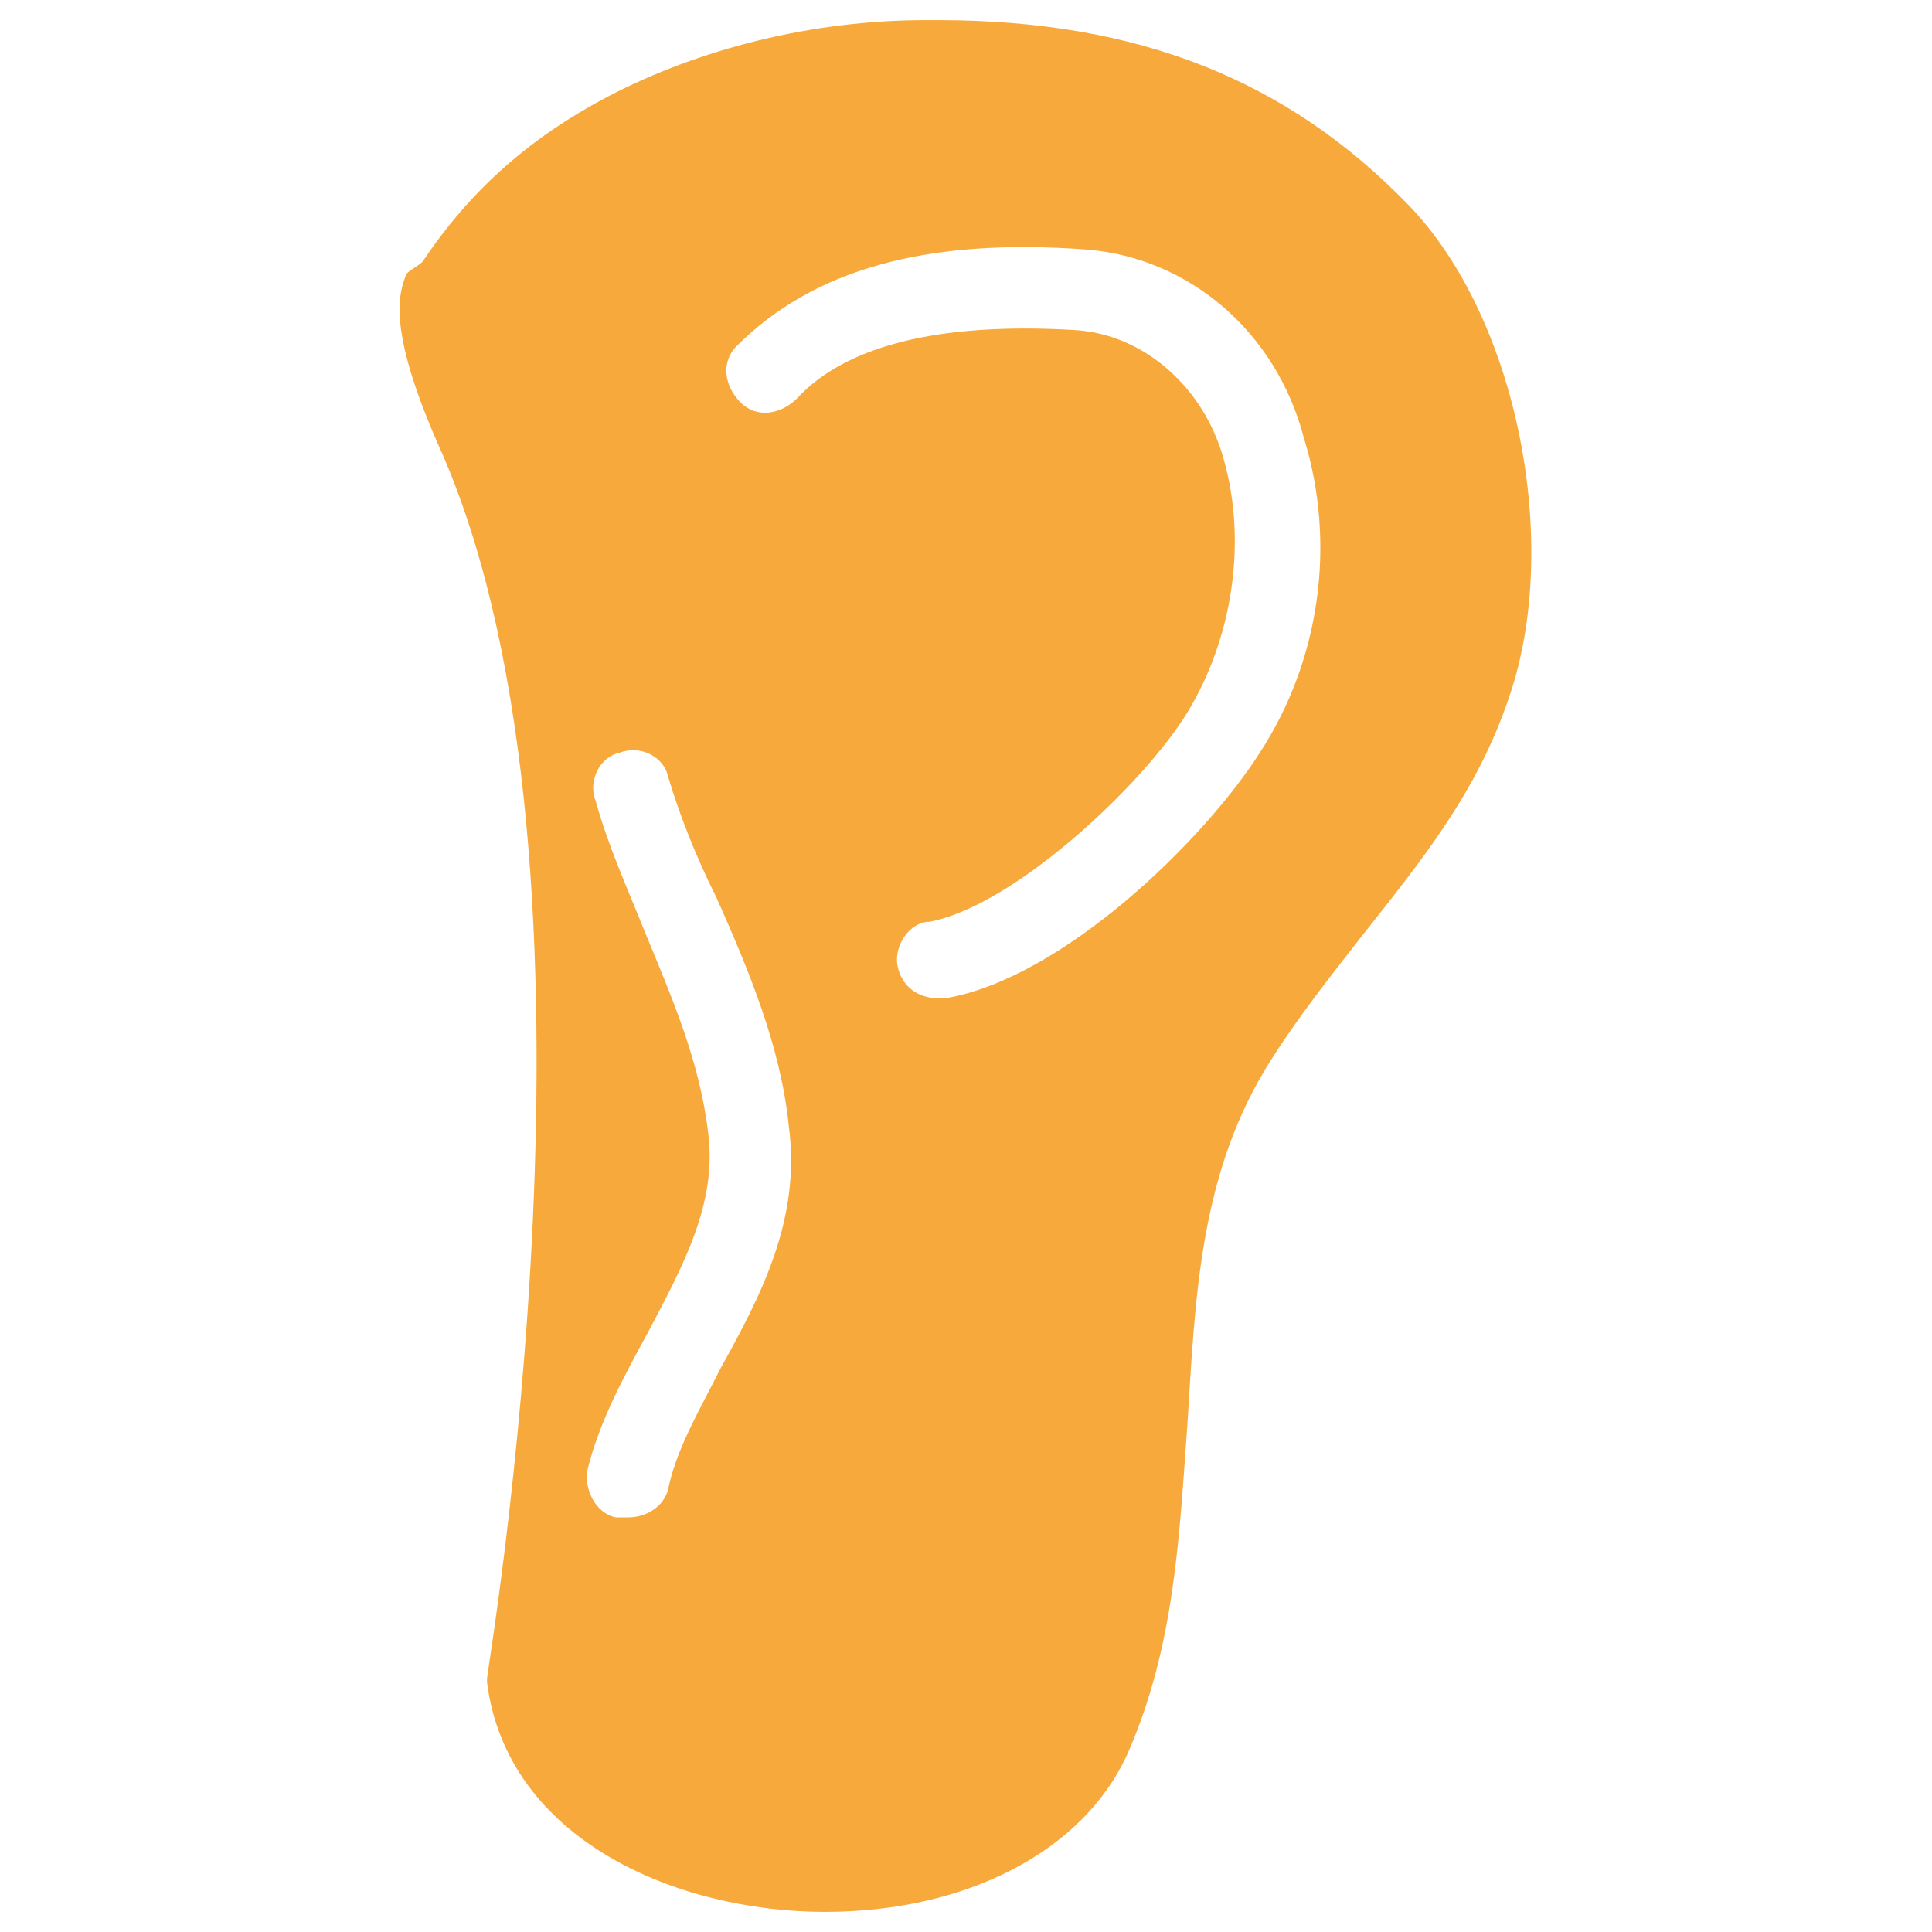 <?xml version="1.0" encoding="utf-8"?>
<!-- Generator: Adobe Illustrator 18.0.0, SVG Export Plug-In . SVG Version: 6.00 Build 0)  -->
<!DOCTYPE svg PUBLIC "-//W3C//DTD SVG 1.1//EN" "http://www.w3.org/Graphics/SVG/1.1/DTD/svg11.dtd">
<svg version="1.1" id="Layer_1" xmlns="http://www.w3.org/2000/svg" xmlns:xlink="http://www.w3.org/1999/xlink" x="0px" y="0px"
	 viewBox="0 0 48 48" enable-background="new 0 0 48 48" xml:space="preserve">
<g>
	<path fill="#F7A93B" d="M35,5.1C32,2,28.3,0.5,23.3,0.5l-0.3,0c-2.8,0-5.6,0.7-7.9,1.9c-1.9,1-3.4,2.3-4.6,4.1
		c-0.1,0.1-0.3,0.2-0.4,0.3C9.9,7.3,9.6,8.2,11,11.3c4.5,10.4,1.1,30.2,1.1,30.4c0,0,0,0.1,0,0.1c0.5,3.9,4.7,5.7,8.4,5.7
		c3.5,0,6.4-1.5,7.5-3.9c1.2-2.7,1.3-5.5,1.5-8.2c0.2-3.2,0.3-6.3,2.1-9.1c0.7-1.1,1.5-2.1,2.2-3c1.5-1.9,2.9-3.6,3.7-6
		C38.8,13.5,37.7,7.9,35,5.1z M17.9,34c-0.5,1-1.1,2-1.3,3c-0.1,0.4-0.5,0.7-1,0.7c-0.1,0-0.2,0-0.3,0c-0.5-0.1-0.8-0.7-0.7-1.2
		c0.3-1.2,0.9-2.3,1.5-3.4c0.9-1.7,1.7-3.2,1.5-4.9c-0.2-1.8-0.9-3.4-1.6-5.1c-0.4-1-0.9-2.1-1.2-3.2c-0.2-0.5,0.1-1.1,0.6-1.2
		c0.5-0.2,1.1,0.1,1.2,0.6c0.3,1,0.7,2,1.2,3c0.8,1.8,1.6,3.7,1.8,5.7C19.9,30.3,18.9,32.2,17.9,34z M31.3,18.7
		c-1.4,2.2-4.9,5.6-7.8,6.1c-0.1,0-0.1,0-0.2,0c-0.5,0-0.9-0.3-1-0.8c-0.1-0.5,0.3-1.1,0.8-1.1c2.1-0.4,5.3-3.4,6.4-5.2
		c1.1-1.8,1.5-4.2,0.9-6.3c-0.5-1.8-2-3.1-3.7-3.2c-3.4-0.2-5.7,0.4-6.9,1.7c-0.4,0.4-1,0.5-1.4,0.1c-0.4-0.4-0.5-1-0.1-1.4
		C20.2,6.7,23,5.9,27,6.2c2.5,0.2,4.7,2,5.4,4.7C33.2,13.5,32.8,16.4,31.3,18.7z"/>
</g>
</svg>
